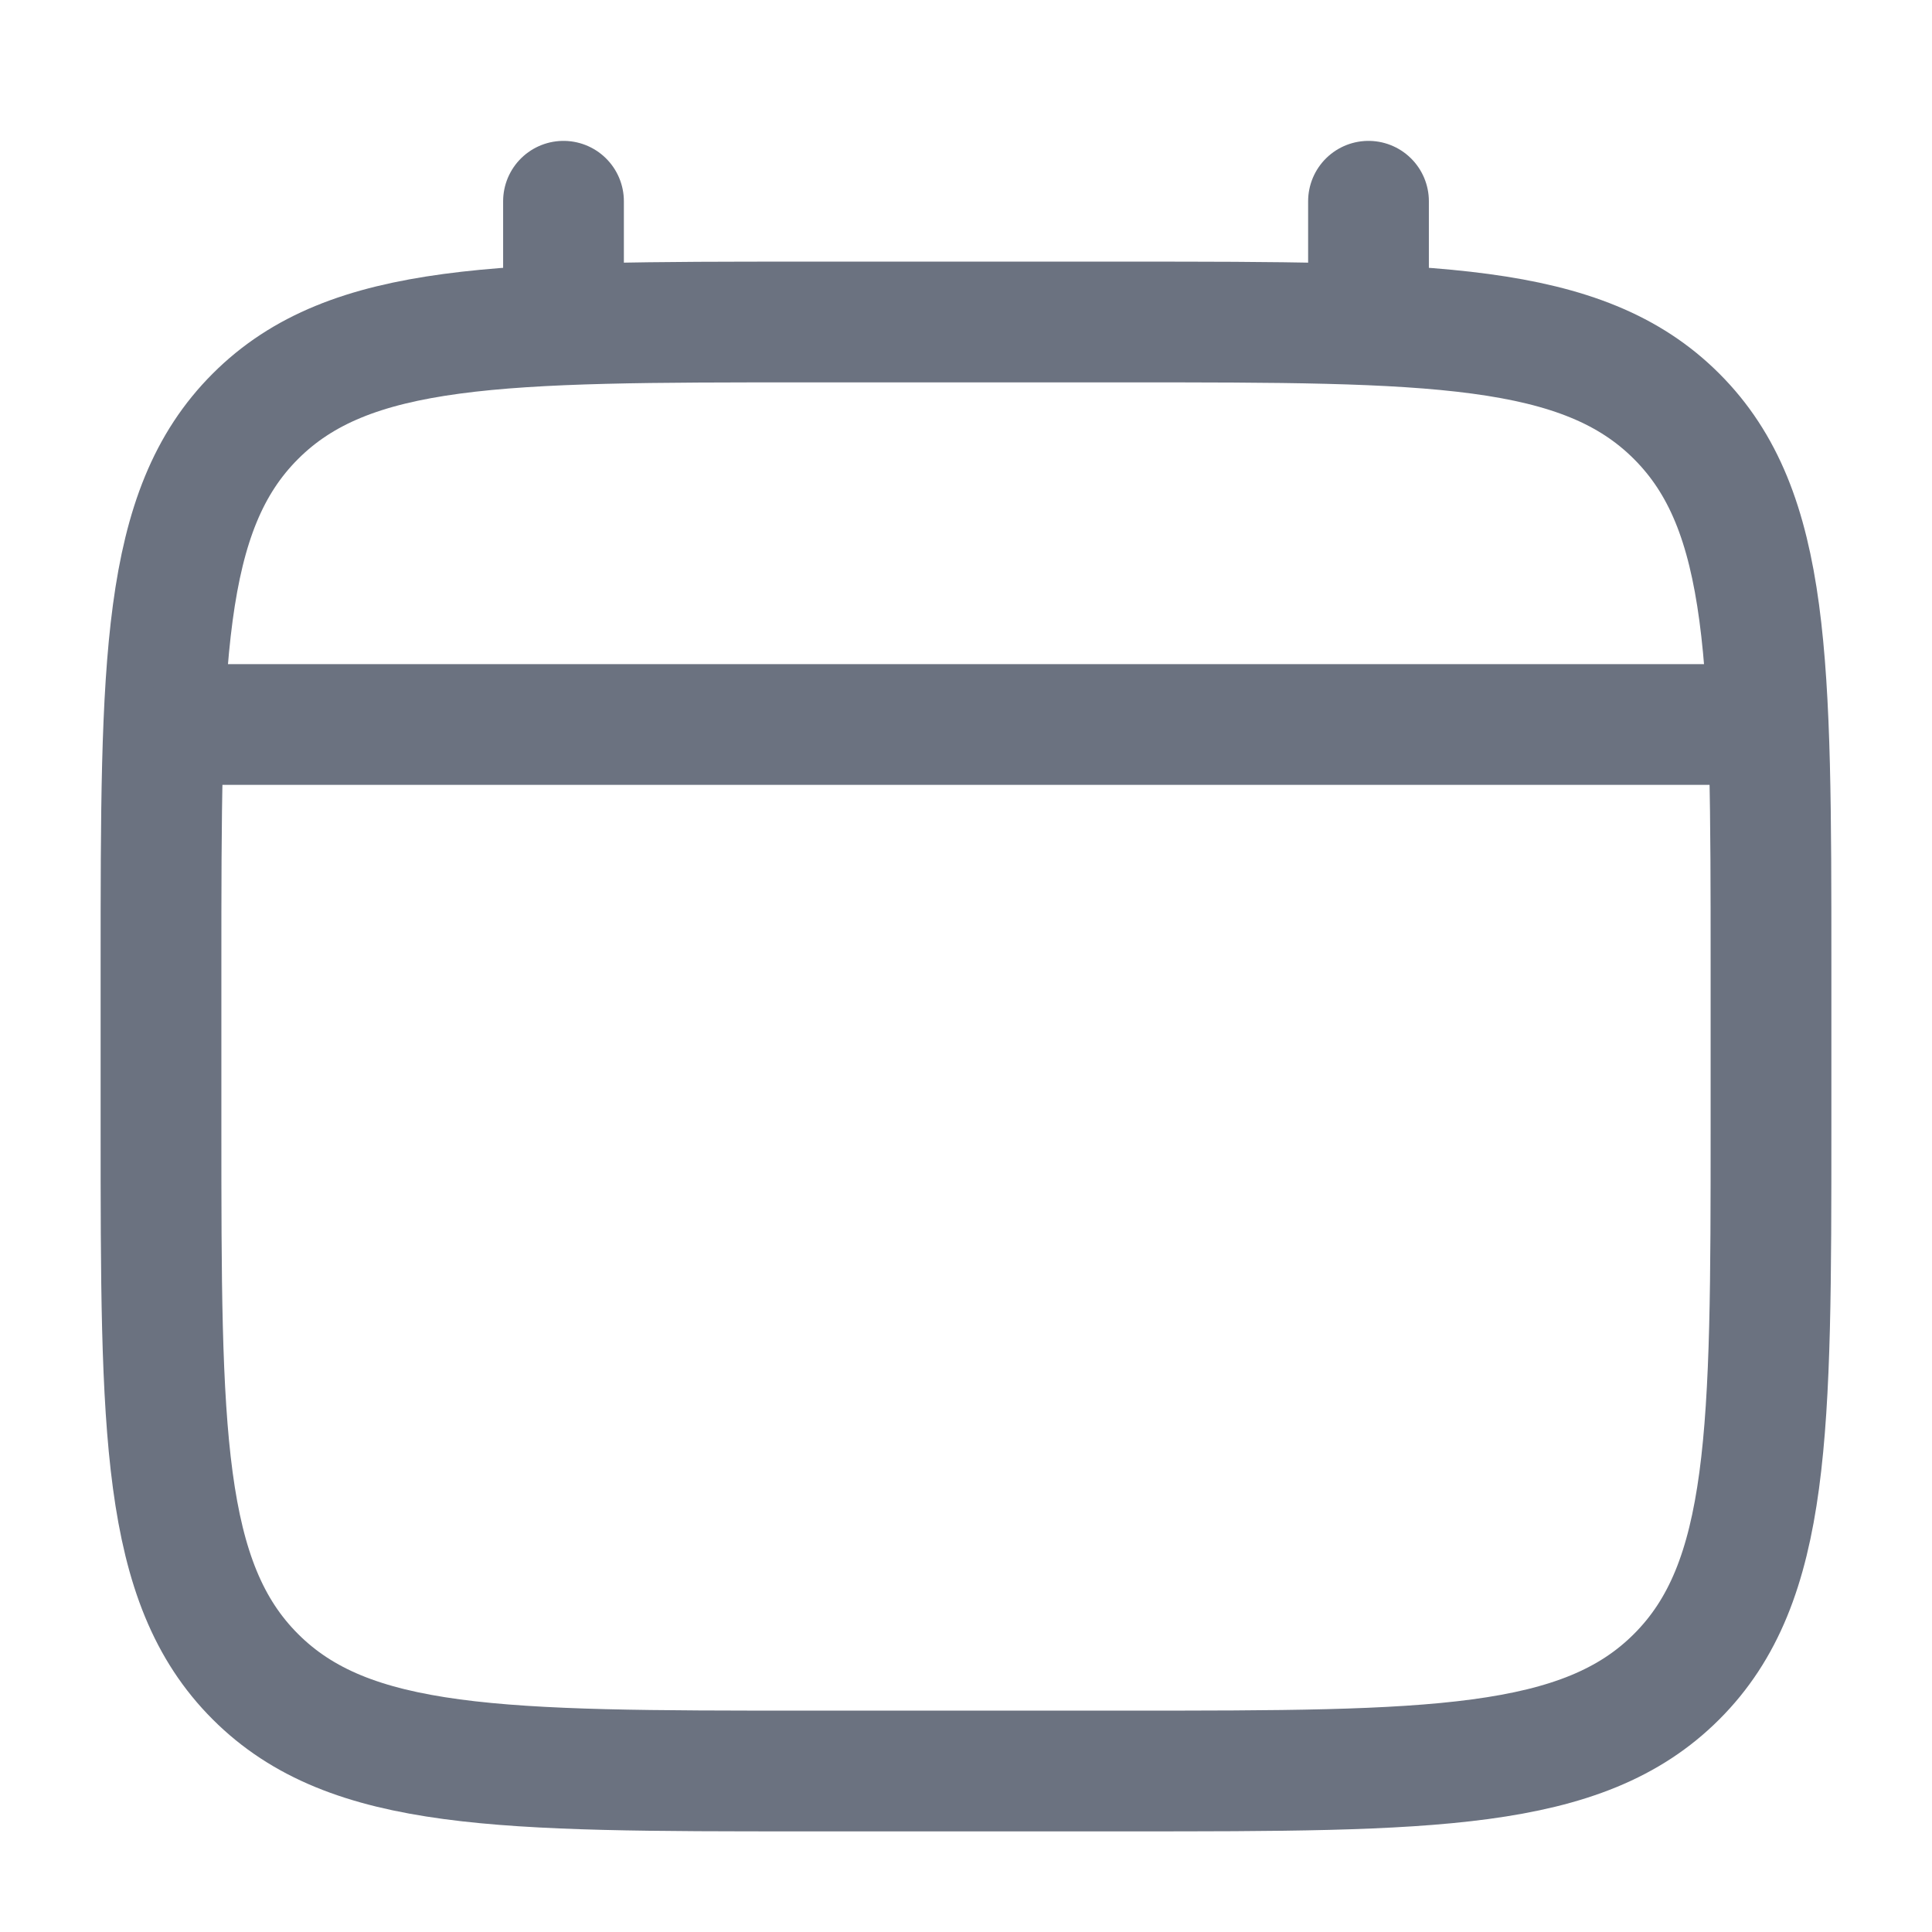 <svg width="24" height="24" viewBox="0 0 24 24" fill="none" xmlns="http://www.w3.org/2000/svg">
<g id="Linear / Time / Calendar Minimalistic">
<path id="Vector" d="M2 12C2 8.229 2 6.343 3.172 5.172C4.343 4 6.229 4 10 4H14C17.771 4 19.657 4 20.828 5.172C22 6.343 22 8.229 22 12V14C22 17.771 22 19.657 20.828 20.828C19.657 22 17.771 22 14 22H10C6.229 22 4.343 22 3.172 20.828C2 19.657 2 17.771 2 14V12Z" stroke="#6B7280" stroke-width="1.5"/>
<path id="Vector_2" d="M7 4V2.5" stroke="#6B7280" stroke-width="1.5" stroke-linecap="round"/>
<path id="Vector_3" d="M17 4V2.5" stroke="#6B7280" stroke-width="1.5" stroke-linecap="round"/>
<path id="Vector_4" d="M2.5 9H21.5" stroke="#6B7280" stroke-width="1.5" stroke-linecap="round"/>
</g>
</svg>
